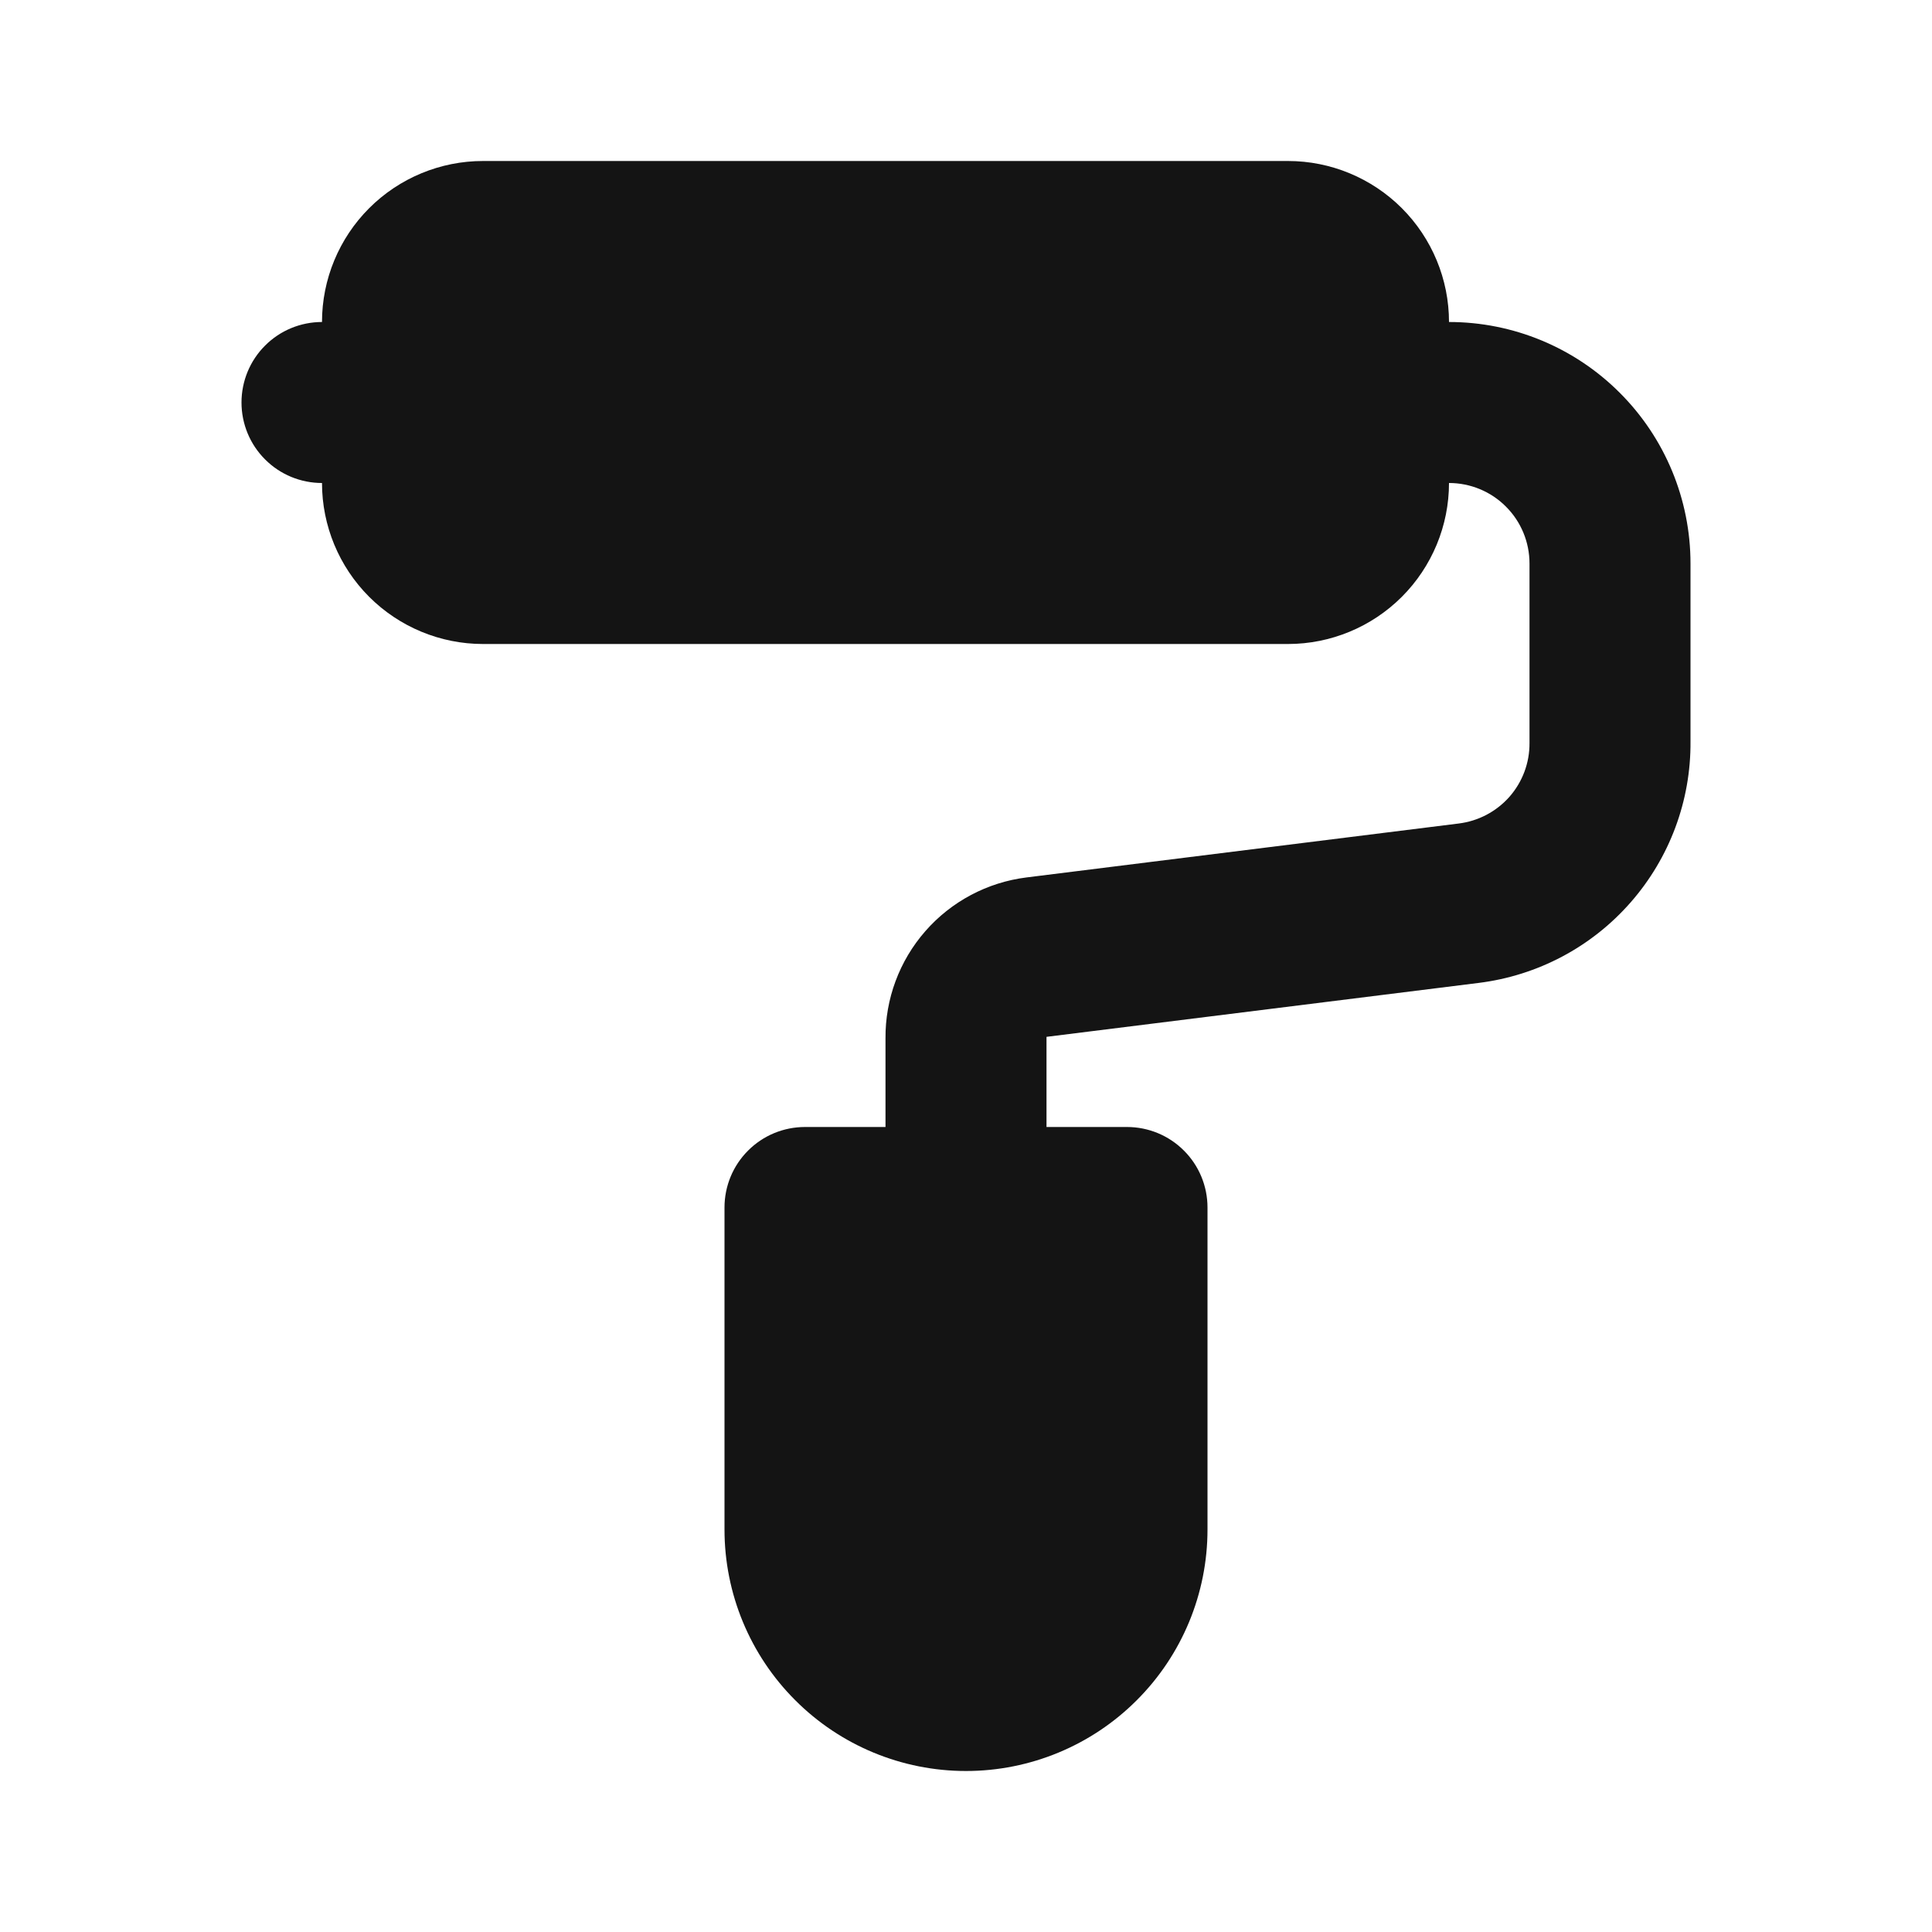 <svg width="24" height="24" viewBox="0 0 24 24" fill="none" xmlns="http://www.w3.org/2000/svg">
<path d="M18 4C18 3.47 17.789 2.961 17.414 2.586C17.039 2.211 16.53 2 16 2H6C5.47 2 4.961 2.211 4.586 2.586C4.211 2.961 4 3.47 4 4C3.735 4 3.48 4.105 3.293 4.293C3.105 4.48 3 4.735 3 5C3 5.265 3.105 5.52 3.293 5.707C3.48 5.895 3.735 6 4 6C4 6.53 4.211 7.039 4.586 7.414C4.961 7.789 5.47 8 6 8H16C16.53 8 17.039 7.789 17.414 7.414C17.789 7.039 18 6.53 18 6C18.265 6 18.52 6.105 18.707 6.293C18.895 6.48 19 6.735 19 7V9.23C19.002 9.476 18.913 9.713 18.751 9.898C18.588 10.082 18.364 10.2 18.12 10.23L12.75 10.9C12.264 10.961 11.817 11.199 11.495 11.567C11.172 11.936 10.996 12.41 11 12.9V14H10C9.735 14 9.48 14.105 9.293 14.293C9.105 14.48 9 14.735 9 15V19C9 19.796 9.316 20.559 9.879 21.121C10.441 21.684 11.204 22 12 22C12.796 22 13.559 21.684 14.121 21.121C14.684 20.559 15 19.796 15 19V15C15 14.735 14.895 14.48 14.707 14.293C14.52 14.105 14.265 14 14 14H13V12.88L18.37 12.21C19.1 12.119 19.771 11.764 20.256 11.21C20.741 10.657 21.006 9.946 21 9.21V7C21 6.204 20.684 5.441 20.121 4.879C19.559 4.316 18.796 4 18 4Z" fill="#141414"/>
</svg>
